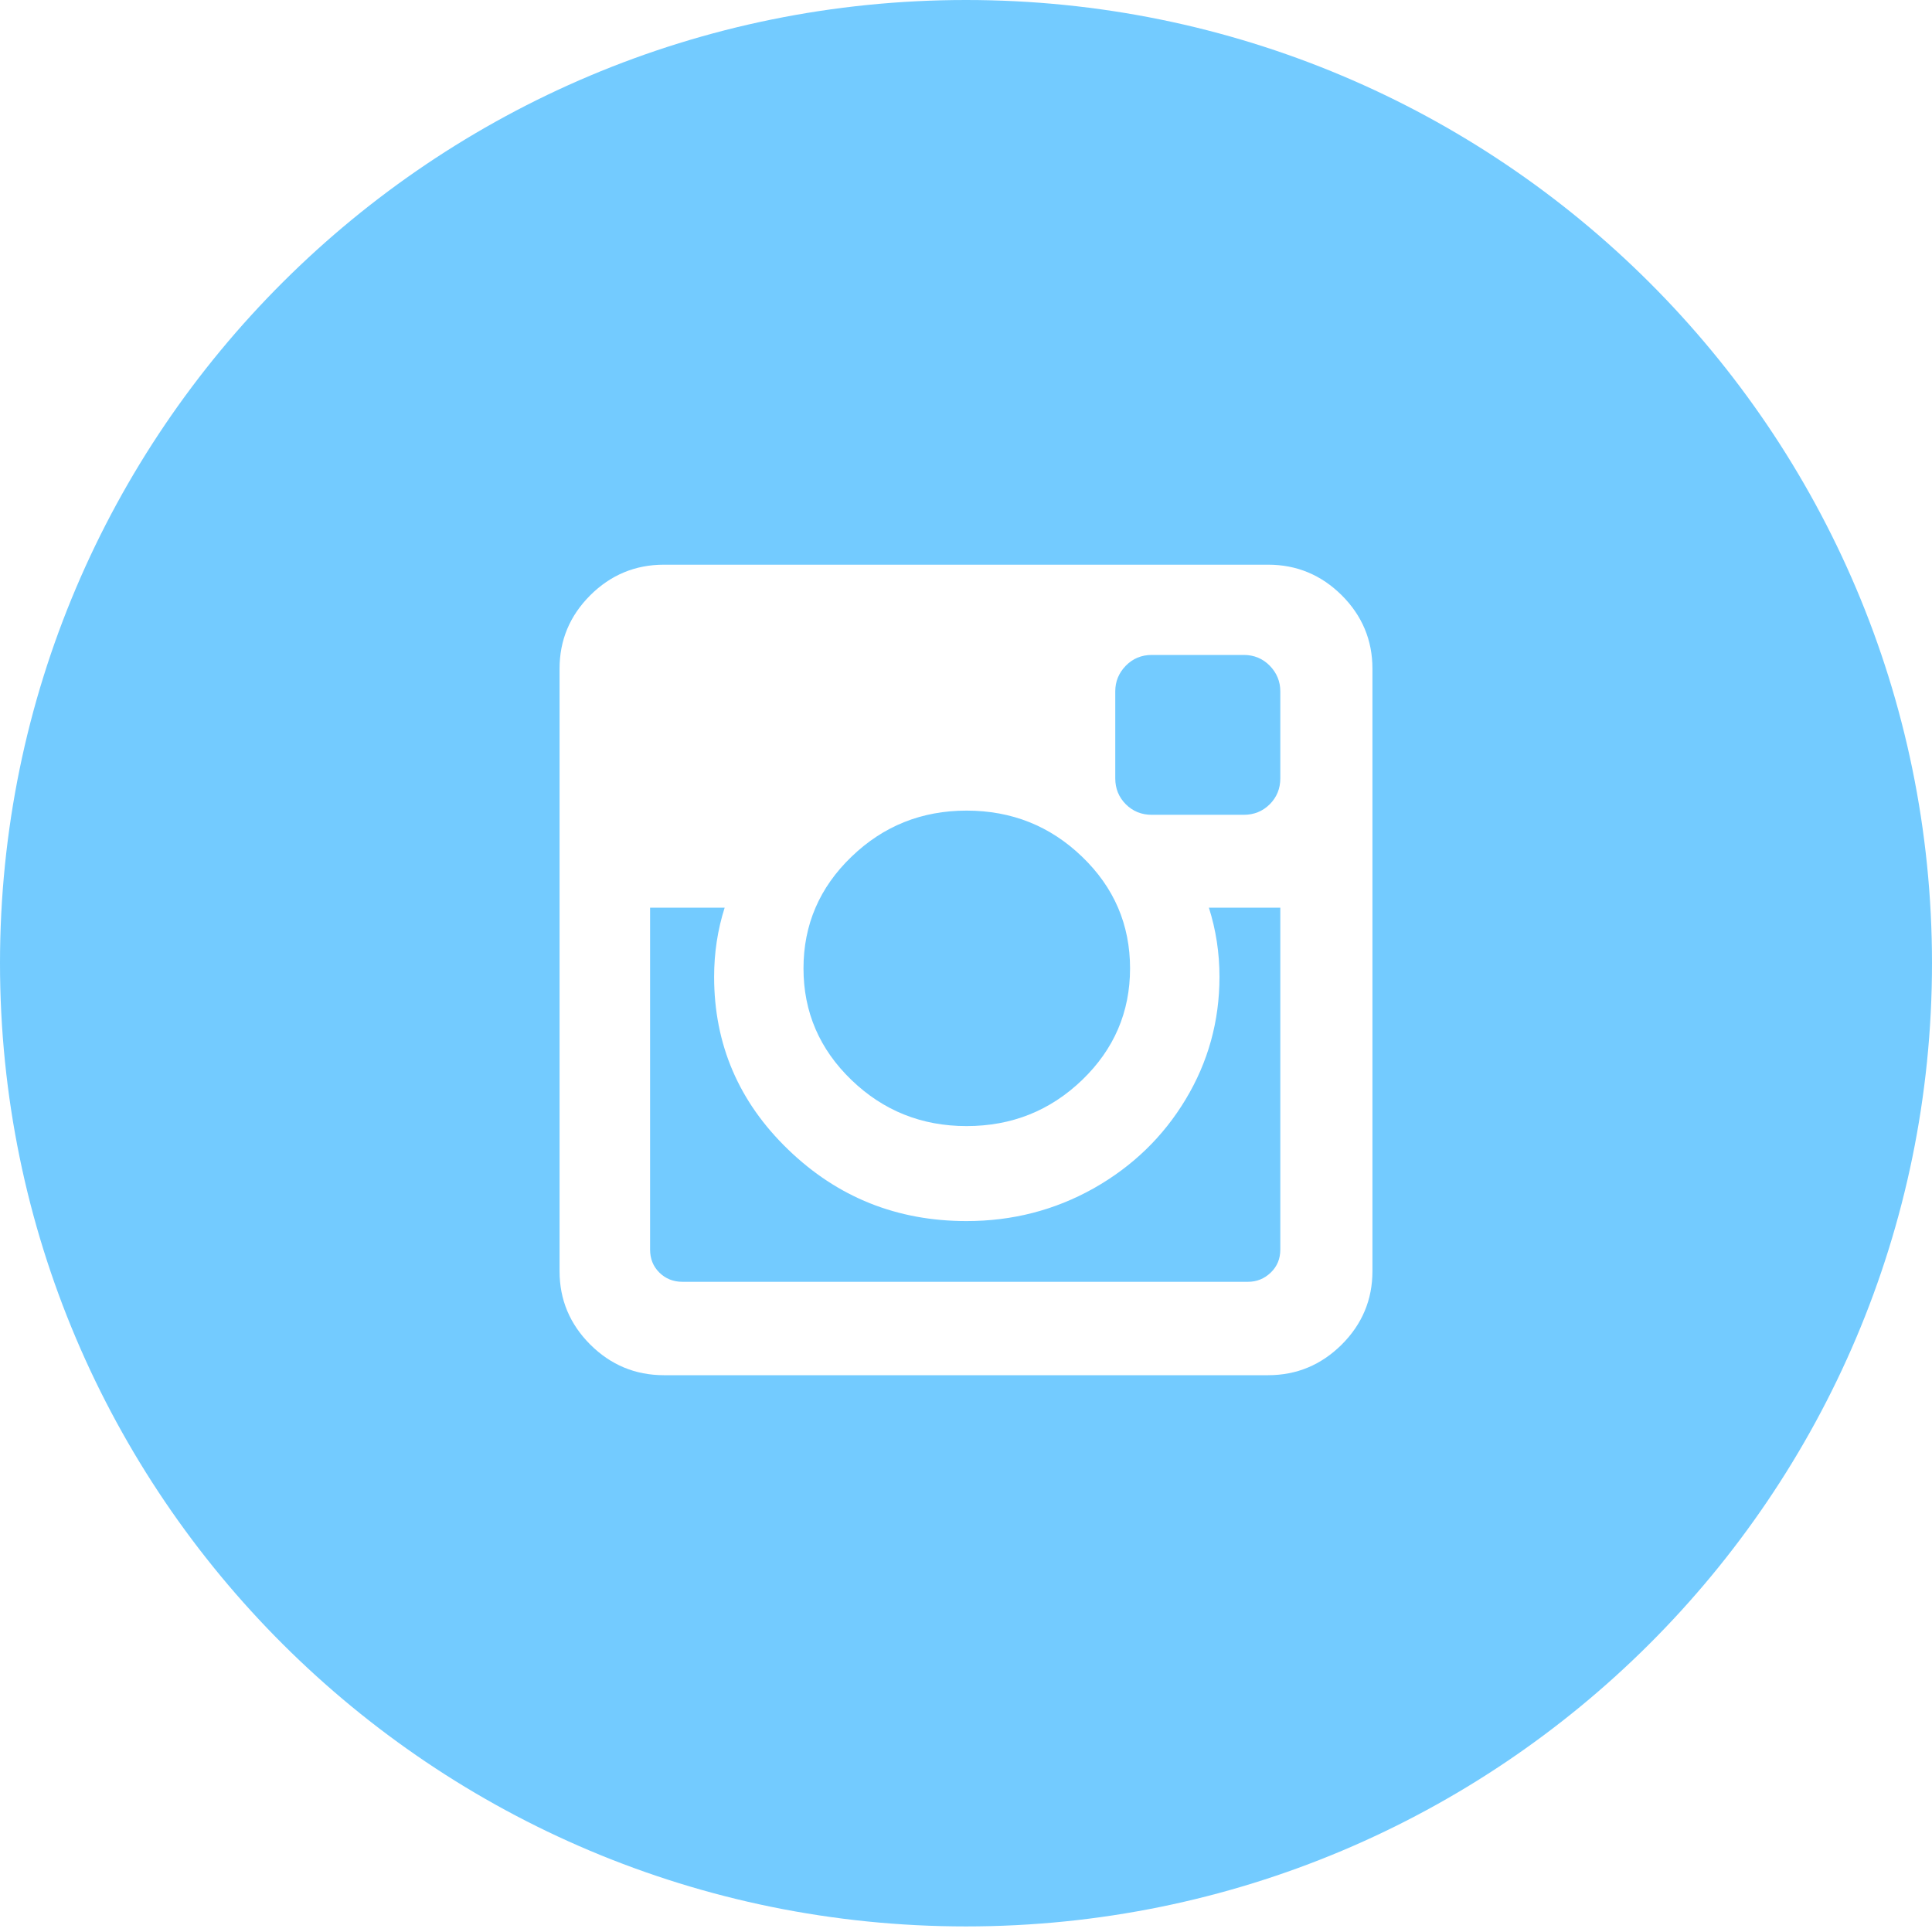 <?xml version="1.0" encoding="UTF-8"?>
<svg width="35px" height="35px" viewBox="0 0 35 35" version="1.1" xmlns="http://www.w3.org/2000/svg" xmlns:xlink="http://www.w3.org/1999/xlink">
    <!-- Generator: Sketch 46.2 (44496) - http://www.bohemiancoding.com/sketch -->
    <title>instagram</title>
    <desc>Created with Sketch.</desc>
    <defs></defs>
    <g id="Page-1" stroke="none" stroke-width="1" fill="none" fill-rule="evenodd">
        <g id="Website-desktop" transform="translate(-570, -2614)" fill="#73CBFF">
            <path d="M587.5,2648.899 C577.835,2648.899 570,2641.087 570,2631.449 C570,2621.812 577.835,2614 587.5,2614 C597.165,2614 605,2621.812 605,2631.449 C605,2641.087 597.165,2648.899 587.5,2648.899 Z M594.863,2626.113 C594.863,2625.597 594.677,2625.154 594.307,2624.784 C593.935,2624.415 593.491,2624.23 592.974,2624.23 L582.026,2624.23 C581.509,2624.23 581.064,2624.415 580.693,2624.784 C580.323,2625.154 580.137,2625.597 580.137,2626.113 L580.137,2637.029 C580.137,2637.545 580.323,2637.988 580.693,2638.358 C581.064,2638.727 581.509,2638.913 582.026,2638.913 L592.974,2638.913 C593.491,2638.913 593.935,2638.727 594.307,2638.358 C594.677,2637.988 594.863,2637.545 594.863,2637.029 L594.863,2626.113 Z M593.194,2636.638 C593.194,2636.803 593.137,2636.942 593.022,2637.053 C592.906,2637.164 592.77,2637.221 592.61,2637.221 L582.361,2637.221 C582.196,2637.221 582.056,2637.164 581.944,2637.053 C581.832,2636.942 581.777,2636.803 581.777,2636.638 L581.777,2630.443 L583.128,2630.443 C583,2630.845 582.937,2631.262 582.937,2631.696 C582.937,2632.92 583.384,2633.963 584.279,2634.826 C585.174,2635.69 586.25,2636.121 587.51,2636.121 C588.34,2636.121 589.107,2635.924 589.811,2635.529 C590.513,2635.133 591.07,2634.596 591.478,2633.918 C591.887,2633.24 592.092,2632.498 592.092,2631.696 C592.092,2631.262 592.028,2630.845 591.9,2630.443 L593.194,2630.443 L593.194,2636.638 Z M589.604,2633.565 C589.025,2634.122 588.328,2634.4 587.51,2634.4 C586.698,2634.4 586.003,2634.122 585.425,2633.565 C584.846,2633.007 584.556,2632.333 584.556,2631.543 C584.556,2630.753 584.846,2630.078 585.425,2629.521 C586.003,2628.963 586.698,2628.685 587.51,2628.685 C588.328,2628.685 589.025,2628.963 589.604,2629.521 C590.183,2630.078 590.472,2630.753 590.472,2631.543 C590.472,2632.333 590.183,2633.007 589.604,2633.565 Z M593.194,2628.101 C593.194,2628.286 593.13,2628.442 593.003,2628.57 C592.875,2628.697 592.718,2628.761 592.533,2628.761 L590.865,2628.761 C590.679,2628.761 590.523,2628.697 590.395,2628.57 C590.268,2628.442 590.204,2628.286 590.204,2628.101 L590.204,2626.525 C590.204,2626.345 590.268,2626.191 590.395,2626.06 C590.523,2625.93 590.679,2625.865 590.865,2625.865 L592.533,2625.865 C592.718,2625.865 592.875,2625.93 593.003,2626.06 C593.13,2626.191 593.194,2626.345 593.194,2626.525 L593.194,2628.101 Z" id="instagram"></path>
        </g>
    </g>
</svg>